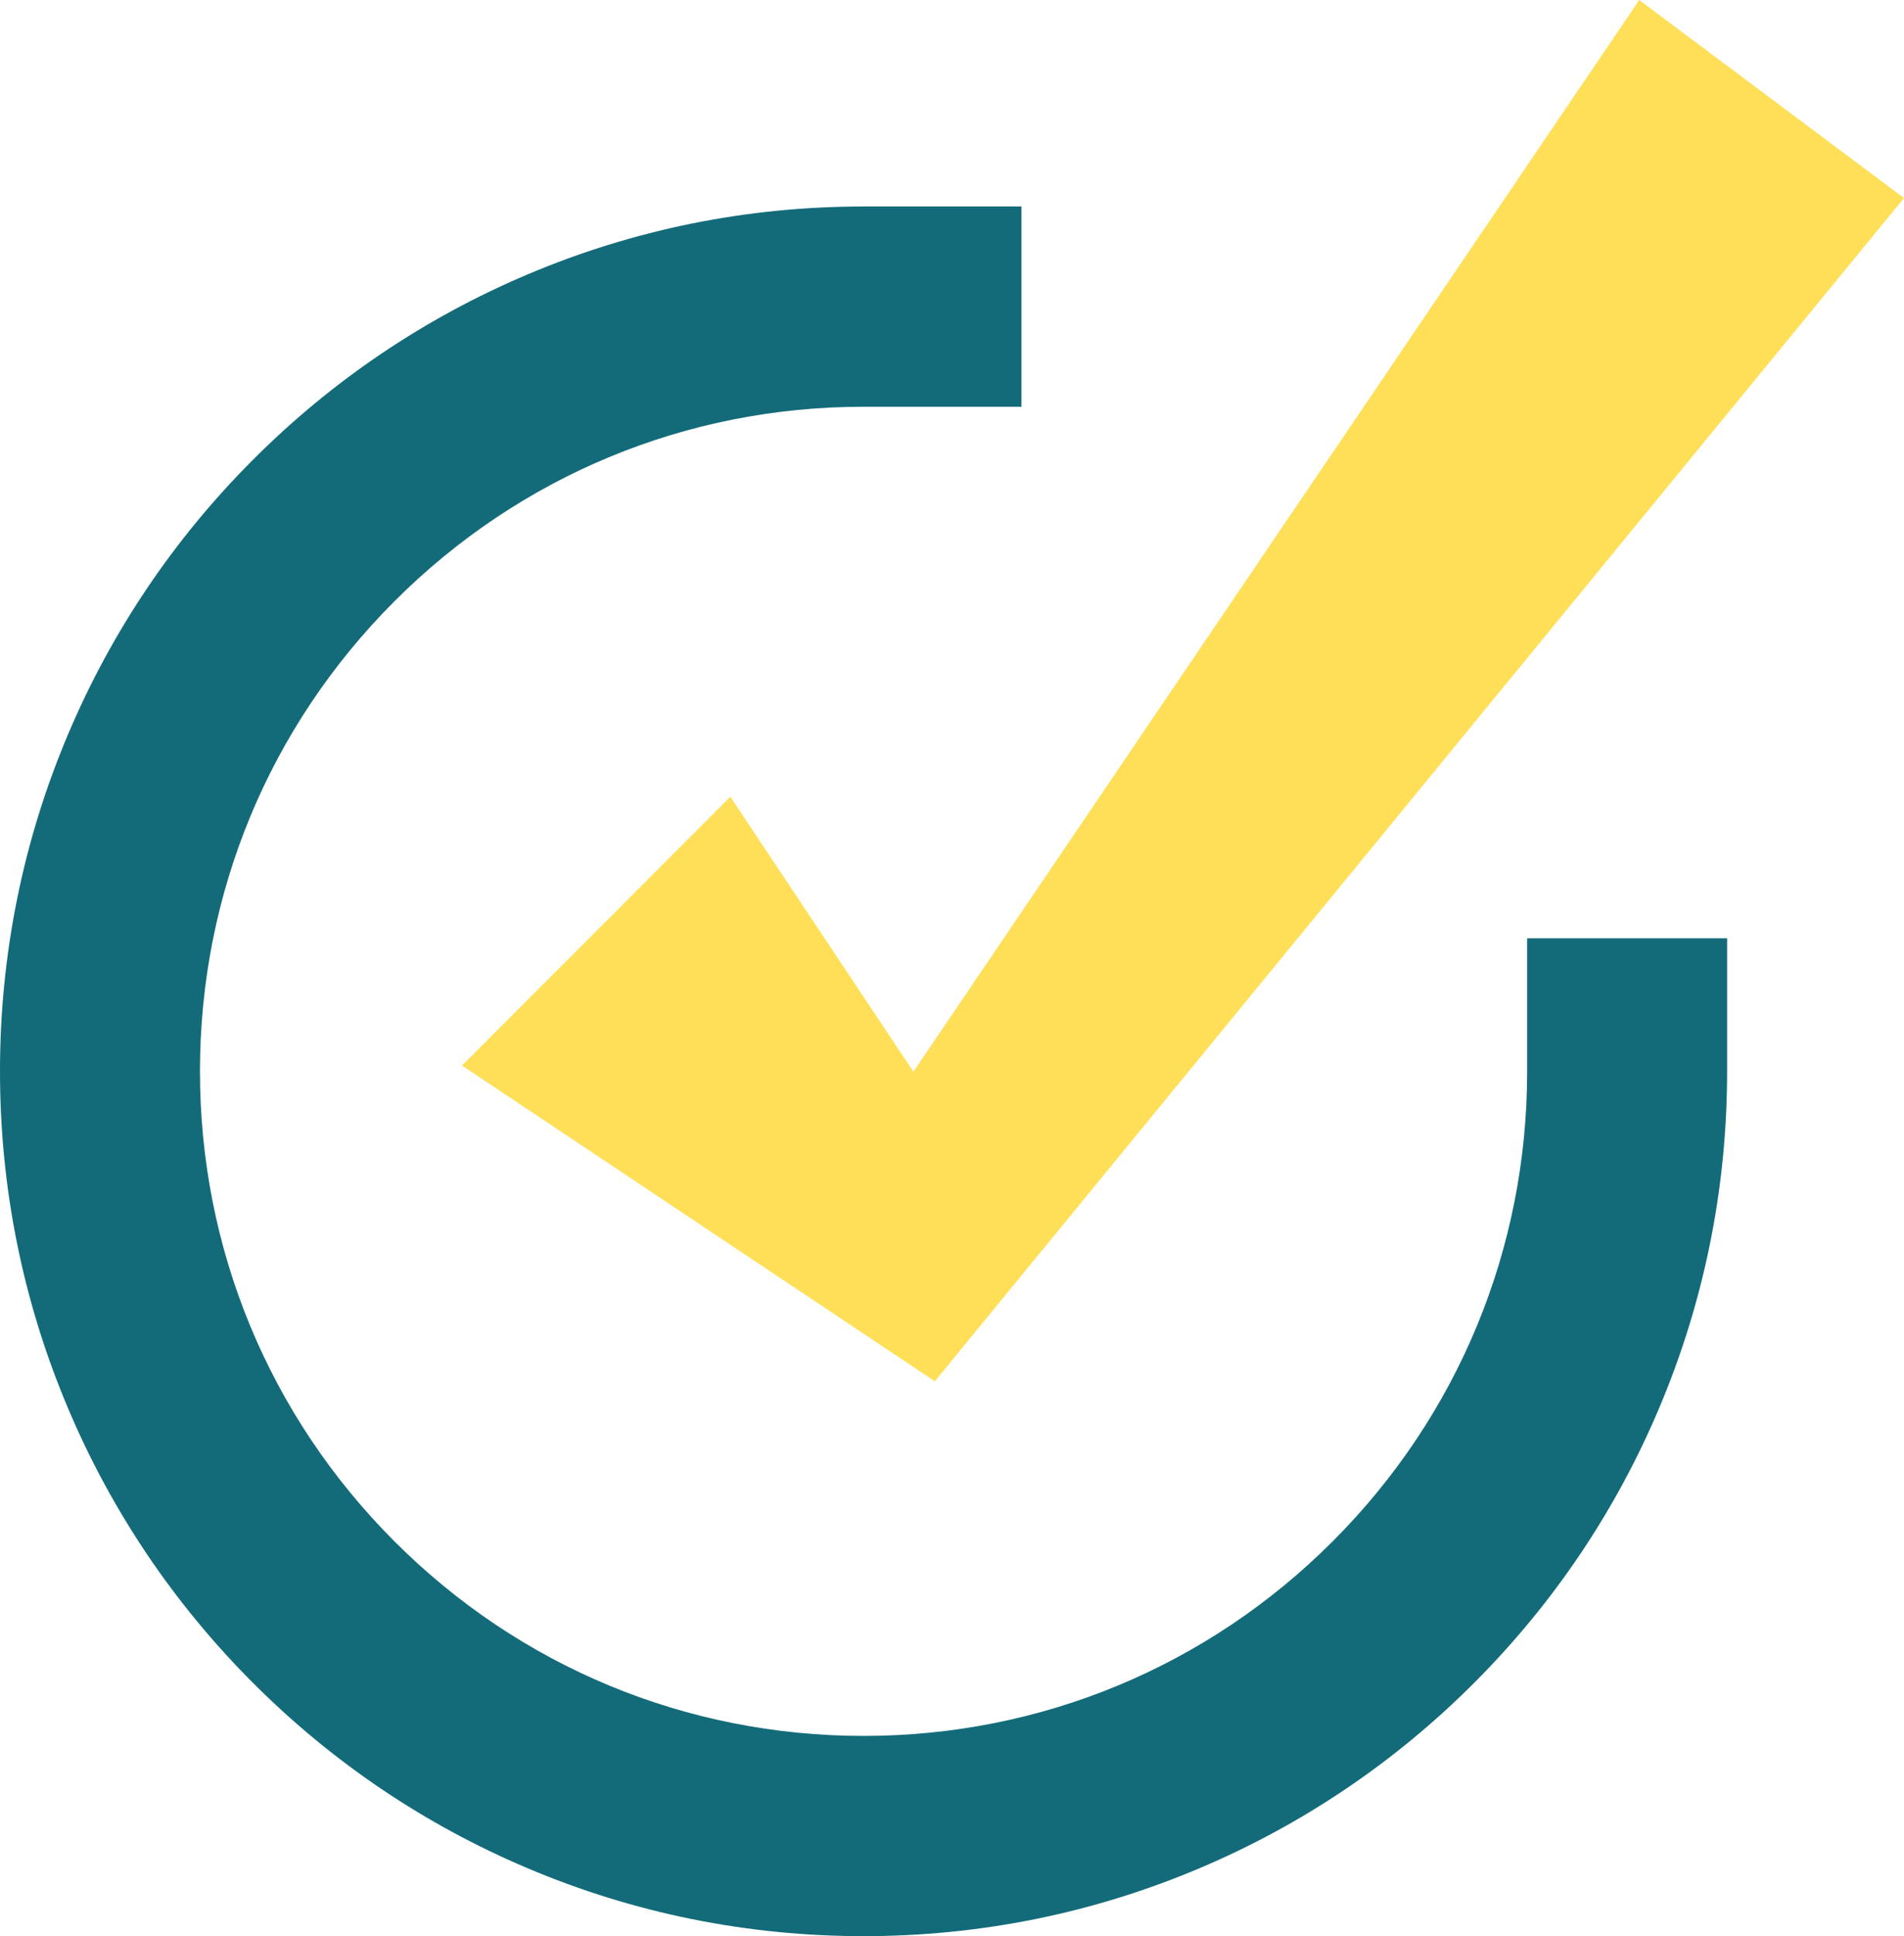 <svg width="182" height="185" viewBox="0 0 182 185" fill="none" xmlns="http://www.w3.org/2000/svg">
<g id="objects" clip-path="url(#clip0_720_2085)">
<path id="Vector" d="M145.978 102.365C145.978 119.327 139.381 135.272 127.399 147.267C115.417 159.261 99.49 165.866 82.546 165.866C65.602 165.866 49.674 159.261 37.693 147.267C25.711 135.272 19.114 119.327 19.114 102.365C19.114 85.403 25.711 69.458 37.693 57.463C49.674 45.468 65.602 38.864 82.546 38.864H97.64V19.73H82.546C71.406 19.73 60.595 21.915 50.412 26.228C40.582 30.39 31.754 36.347 24.178 43.933C16.599 51.52 10.649 60.356 6.491 70.196C2.183 80.391 0 91.213 0 102.365C0 113.517 2.183 124.339 6.491 134.533C10.649 144.374 16.599 153.212 24.178 160.796C31.756 168.383 40.582 174.339 50.412 178.502C60.595 182.813 71.406 185 82.546 185C93.686 185 104.496 182.815 114.679 178.502C124.509 174.339 133.338 168.383 140.914 160.796C148.492 153.21 154.442 144.374 158.6 134.533C162.906 124.339 165.091 113.517 165.091 102.365V89.658H145.978V102.365Z" fill="#136B79"/>
<path id="Vector_2" d="M87.31 102.396L69.813 76.13L44.162 101.809L80.591 126.131L89.358 131.983L95.007 125.091L182 18.924L156.689 0L87.31 102.396Z" fill="#FFDF58"/>
</g>
<defs>
<clipPath id="clip0_720_2085">
<rect width="182" height="185" fill="white"/>
</clipPath>
</defs>
</svg>
